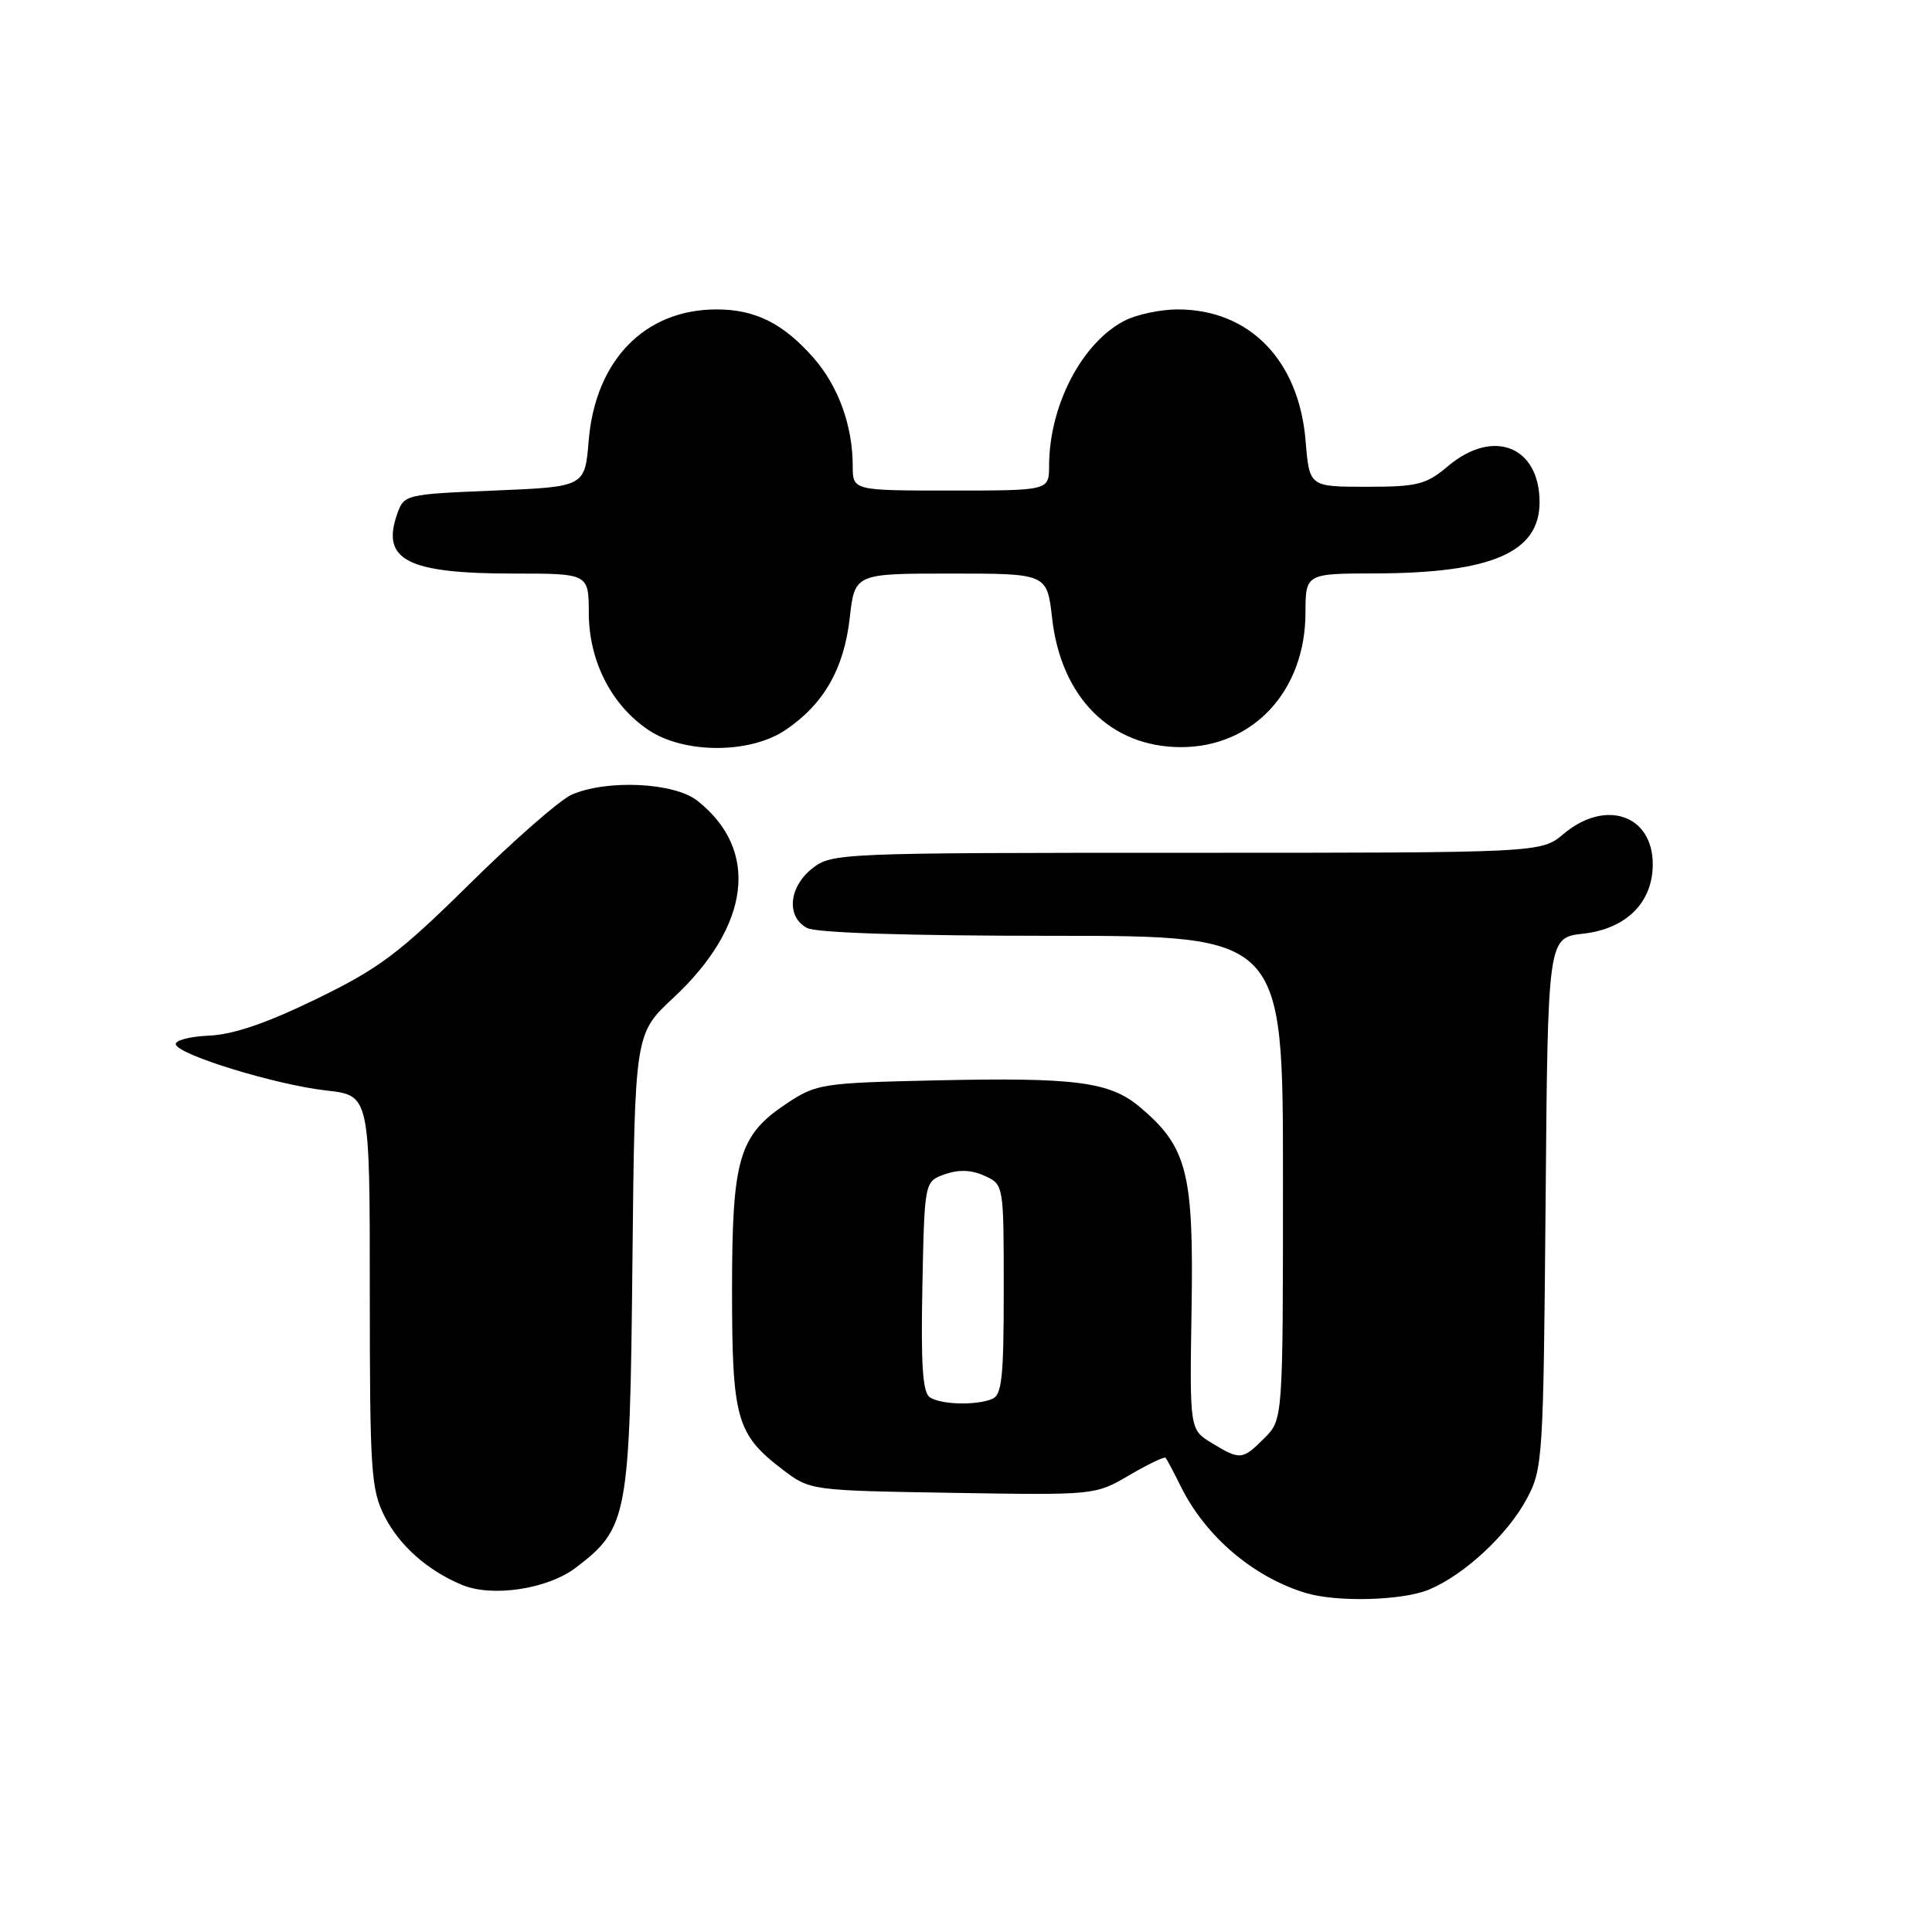 <?xml version="1.0" encoding="UTF-8" standalone="no"?>
<!DOCTYPE svg PUBLIC "-//W3C//DTD SVG 1.1//EN" "http://www.w3.org/Graphics/SVG/1.1/DTD/svg11.dtd" >
<svg xmlns="http://www.w3.org/2000/svg" xmlns:xlink="http://www.w3.org/1999/xlink" version="1.1" viewBox="0 0 256 256">
 <g >
 <path fill="currentColor"
d=" M 189.35 210.63 C 194.05 208.66 199.76 203.36 202.31 198.59 C 204.43 194.64 204.51 193.31 204.80 159.37 C 205.09 124.25 205.09 124.25 209.76 123.72 C 215.50 123.08 219.00 119.58 219.00 114.52 C 219.00 107.97 212.73 105.83 207.18 110.50 C 204.21 113.00 204.21 113.00 157.24 113.00 C 111.24 113.00 110.22 113.04 107.63 115.07 C 104.51 117.53 104.16 121.48 106.93 122.96 C 108.15 123.61 120.28 124.00 139.43 124.00 C 170.00 124.00 170.00 124.00 170.00 156.05 C 170.00 188.09 170.00 188.09 167.55 190.55 C 164.62 193.47 164.34 193.50 160.57 191.21 C 157.63 189.43 157.63 189.43 157.89 173.32 C 158.18 155.37 157.30 151.96 151.04 146.69 C 147.05 143.33 142.52 142.74 123.81 143.16 C 109.02 143.49 108.17 143.62 104.33 146.16 C 97.89 150.42 97.00 153.44 97.00 170.95 C 97.00 187.98 97.58 190.05 103.67 194.70 C 107.34 197.50 107.34 197.50 126.23 197.81 C 145.11 198.12 145.12 198.12 149.64 195.47 C 152.12 194.02 154.29 192.98 154.45 193.16 C 154.61 193.35 155.53 195.07 156.48 197.00 C 159.76 203.60 166.05 208.95 172.99 211.07 C 177.14 212.33 185.85 212.09 189.35 210.63 Z  M 76.32 207.71 C 83.20 202.46 83.46 201.02 83.80 167.24 C 84.11 136.98 84.11 136.98 89.20 132.24 C 99.46 122.69 100.69 112.62 92.39 106.09 C 89.33 103.68 80.41 103.26 75.75 105.30 C 74.23 105.96 68.15 111.27 62.24 117.11 C 52.86 126.36 50.27 128.31 41.92 132.37 C 35.30 135.59 30.91 137.09 27.66 137.23 C 25.09 137.34 23.12 137.87 23.30 138.41 C 23.78 139.83 36.60 143.75 43.25 144.50 C 49.00 145.14 49.00 145.14 49.00 171.11 C 49.00 195.01 49.16 197.39 50.98 200.96 C 52.94 204.80 56.62 208.07 61.15 209.98 C 65.16 211.69 72.56 210.58 76.32 207.71 Z  M 104.08 96.73 C 109.14 93.32 111.83 88.63 112.59 81.91 C 113.26 76.00 113.26 76.00 126.00 76.00 C 138.74 76.00 138.74 76.00 139.41 81.91 C 140.60 92.43 147.17 99.00 156.50 99.00 C 166.04 99.00 172.95 91.56 172.98 81.25 C 173.00 76.00 173.00 76.00 182.25 75.98 C 197.67 75.94 204.00 73.19 204.00 66.55 C 204.00 59.14 197.87 56.71 191.89 61.75 C 188.95 64.22 187.85 64.50 181.06 64.50 C 173.50 64.50 173.50 64.50 173.00 58.42 C 172.12 47.74 165.57 41.00 156.05 41.00 C 153.77 41.00 150.60 41.67 149.00 42.50 C 143.34 45.43 139.02 53.74 139.01 61.75 C 139.00 65.00 139.00 65.00 126.00 65.00 C 113.00 65.00 113.00 65.00 112.99 61.75 C 112.99 56.41 111.08 51.16 107.80 47.42 C 103.78 42.85 100.08 41.00 94.95 41.00 C 85.43 41.00 78.88 47.74 78.00 58.42 C 77.50 64.50 77.50 64.50 65.52 65.00 C 53.67 65.49 53.53 65.53 52.62 68.13 C 50.49 74.22 53.98 76.00 68.07 76.00 C 78.00 76.00 78.00 76.00 78.02 81.25 C 78.04 87.60 81.00 93.41 85.91 96.72 C 90.64 99.90 99.36 99.91 104.08 96.73 Z  M 123.22 185.16 C 122.26 184.55 122.01 180.89 122.22 170.45 C 122.50 156.55 122.50 156.55 125.21 155.59 C 127.05 154.95 128.74 155.01 130.46 155.80 C 133.00 156.96 133.00 156.96 133.00 170.87 C 133.00 182.64 132.76 184.88 131.42 185.39 C 129.19 186.25 124.74 186.12 123.22 185.16 Z "/>
</g>
</svg>